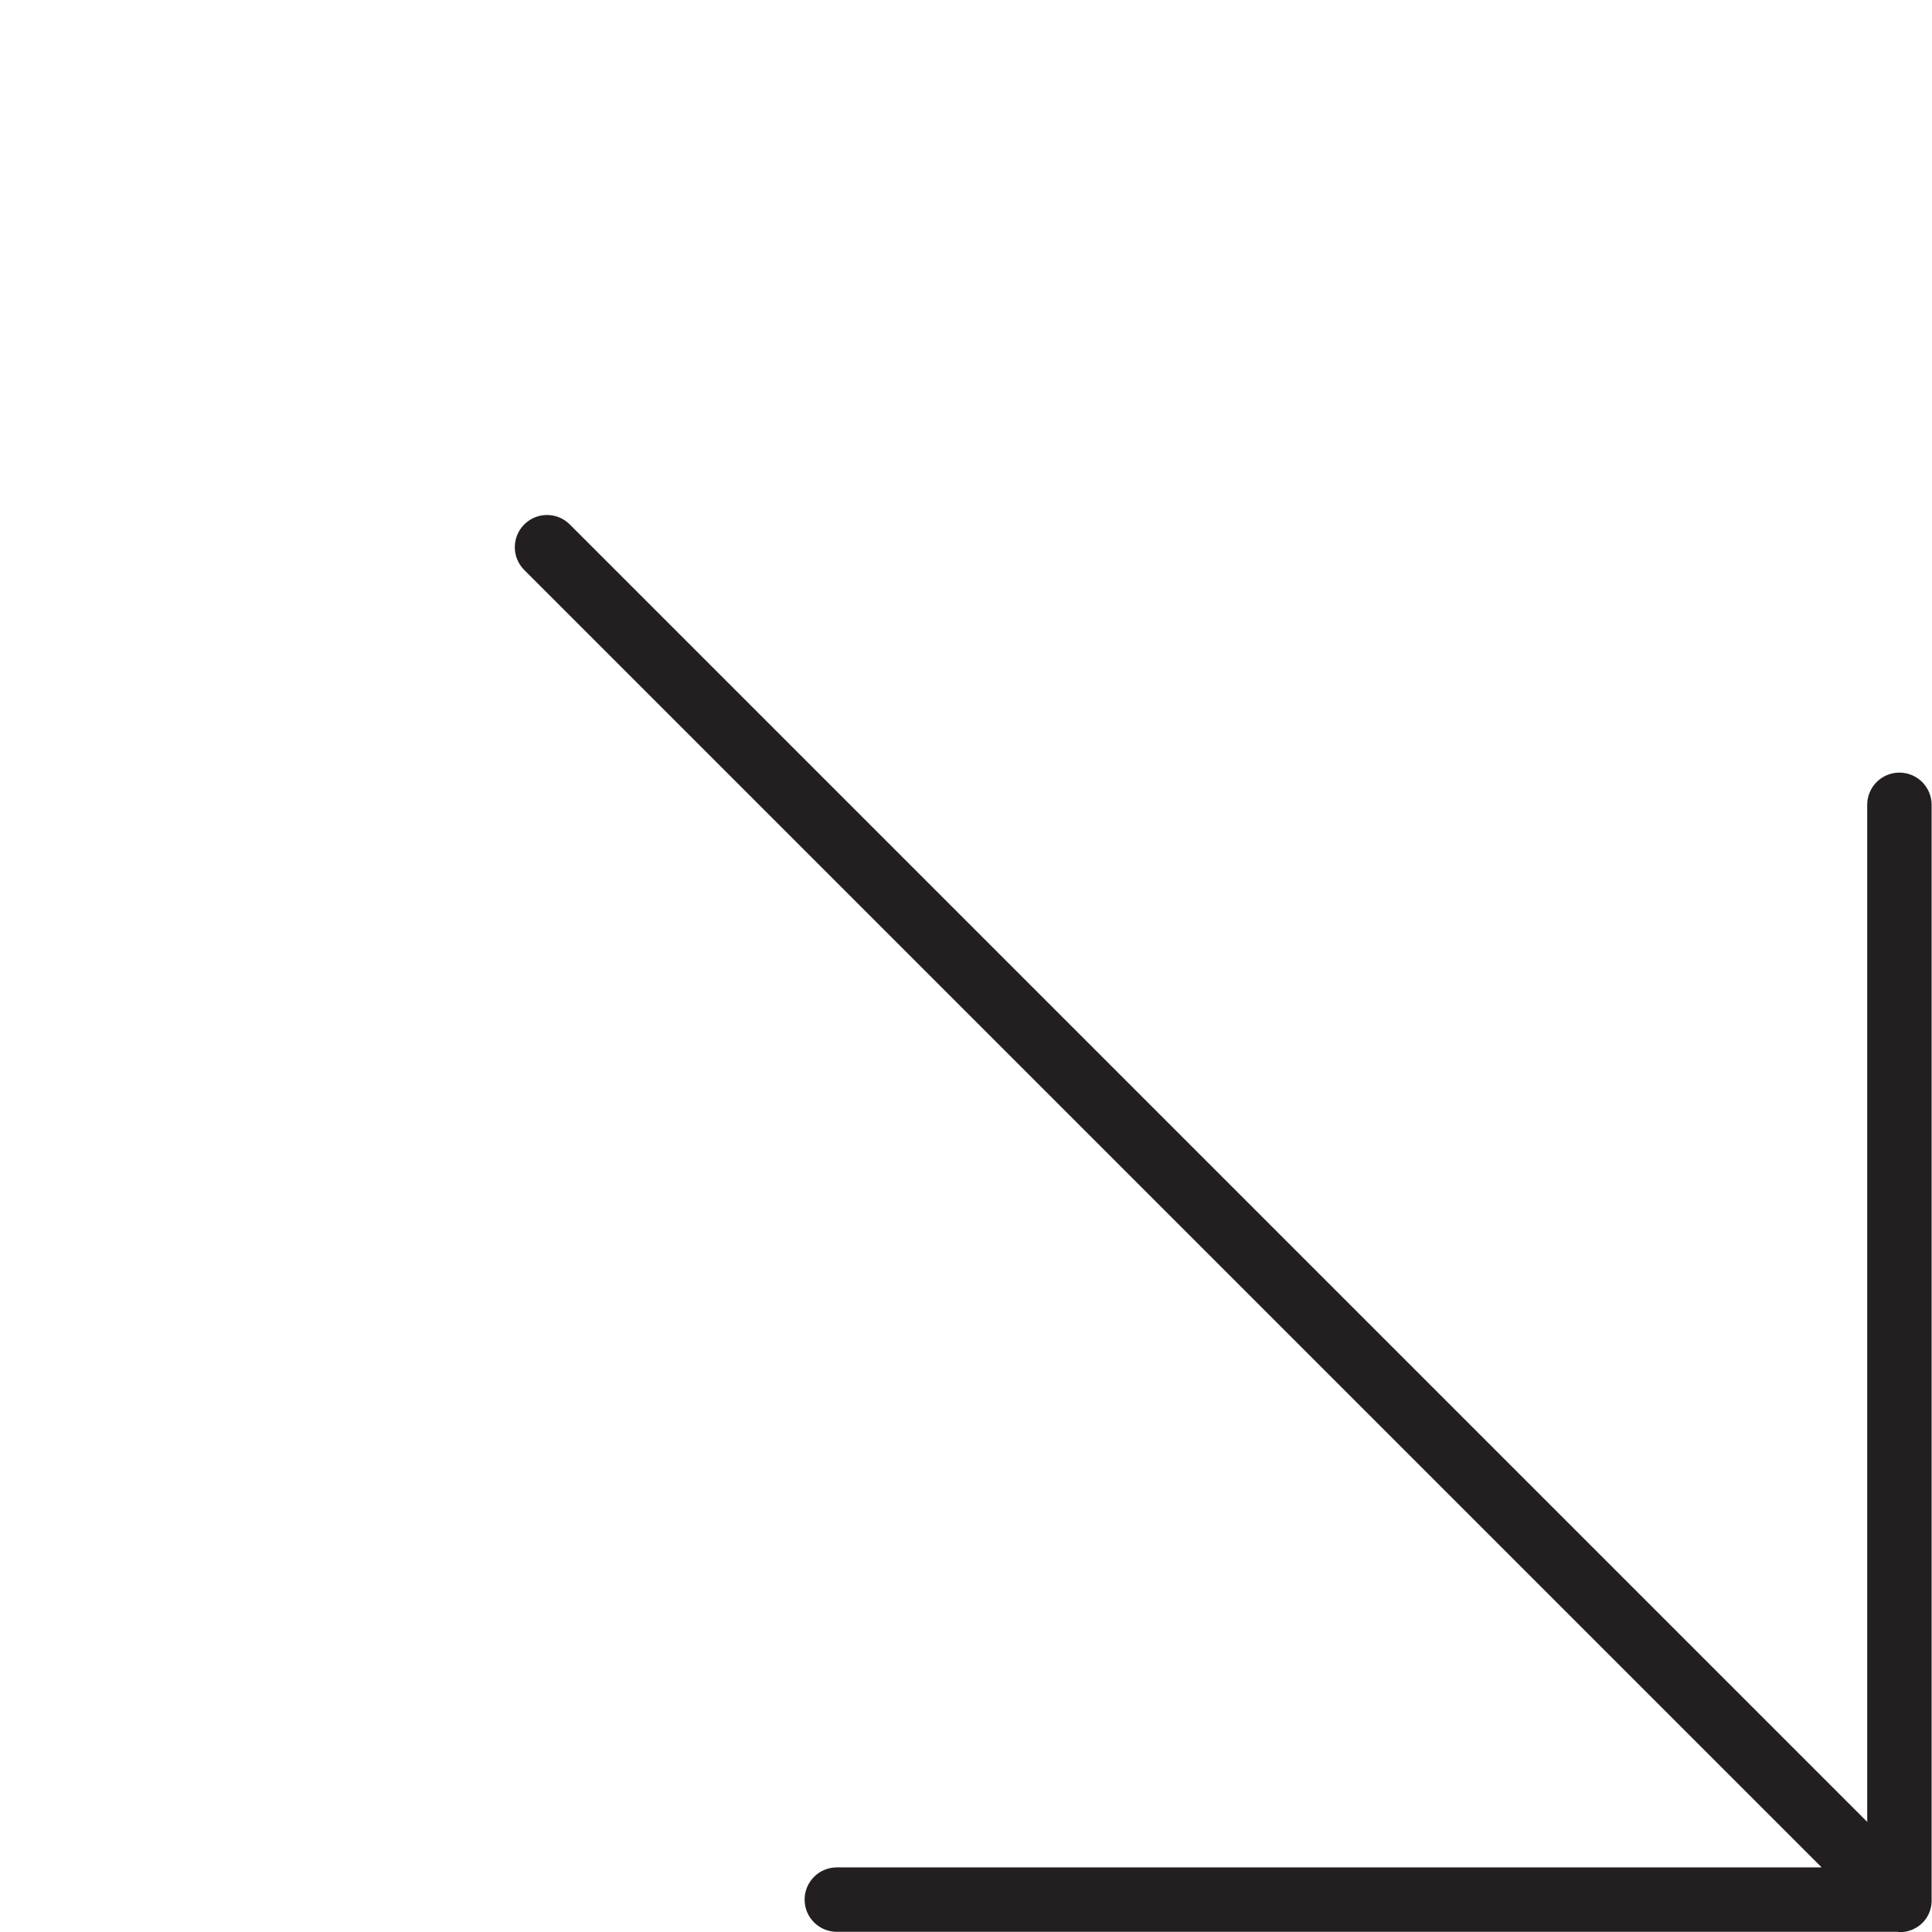 <?xml version="1.0" encoding="utf-8"?>
<!-- Generator: Adobe Illustrator 17.0.0, SVG Export Plug-In . SVG Version: 6.00 Build 0)  -->
<!DOCTYPE svg PUBLIC "-//W3C//DTD SVG 1.1//EN" "http://www.w3.org/Graphics/SVG/1.1/DTD/svg11.dtd">
<svg version="1.1" id="Layer_1" xmlns="http://www.w3.org/2000/svg" xmlns:xlink="http://www.w3.org/1999/xlink" x="0px" y="0px"
	 width="60px" height="60px" viewBox="0 0 60 60" enable-background="new 0 0 60 60" xml:space="preserve">
<g>
	<path fill="#231F20" d="M59.988,24.994c0-0.553-0.448-1-1-1c-0.552,0-1,0.447-1,1V56.58L17.695,16.287
		c-0.391-0.391-1.023-0.391-1.414,0c-0.391,0.391-0.391,1.023,0,1.414l40.293,40.293H25.988c-0.552,0-1,0.447-1,1
		c0,0.553,0.448,1,1,1H58.94c0.021,0.001,0.04,0.012,0.06,0.012c0.256,0,0.512-0.098,0.707-0.293
		c0.211-0.211,0.298-0.492,0.281-0.768V24.994z"/>
</g>
</svg>
